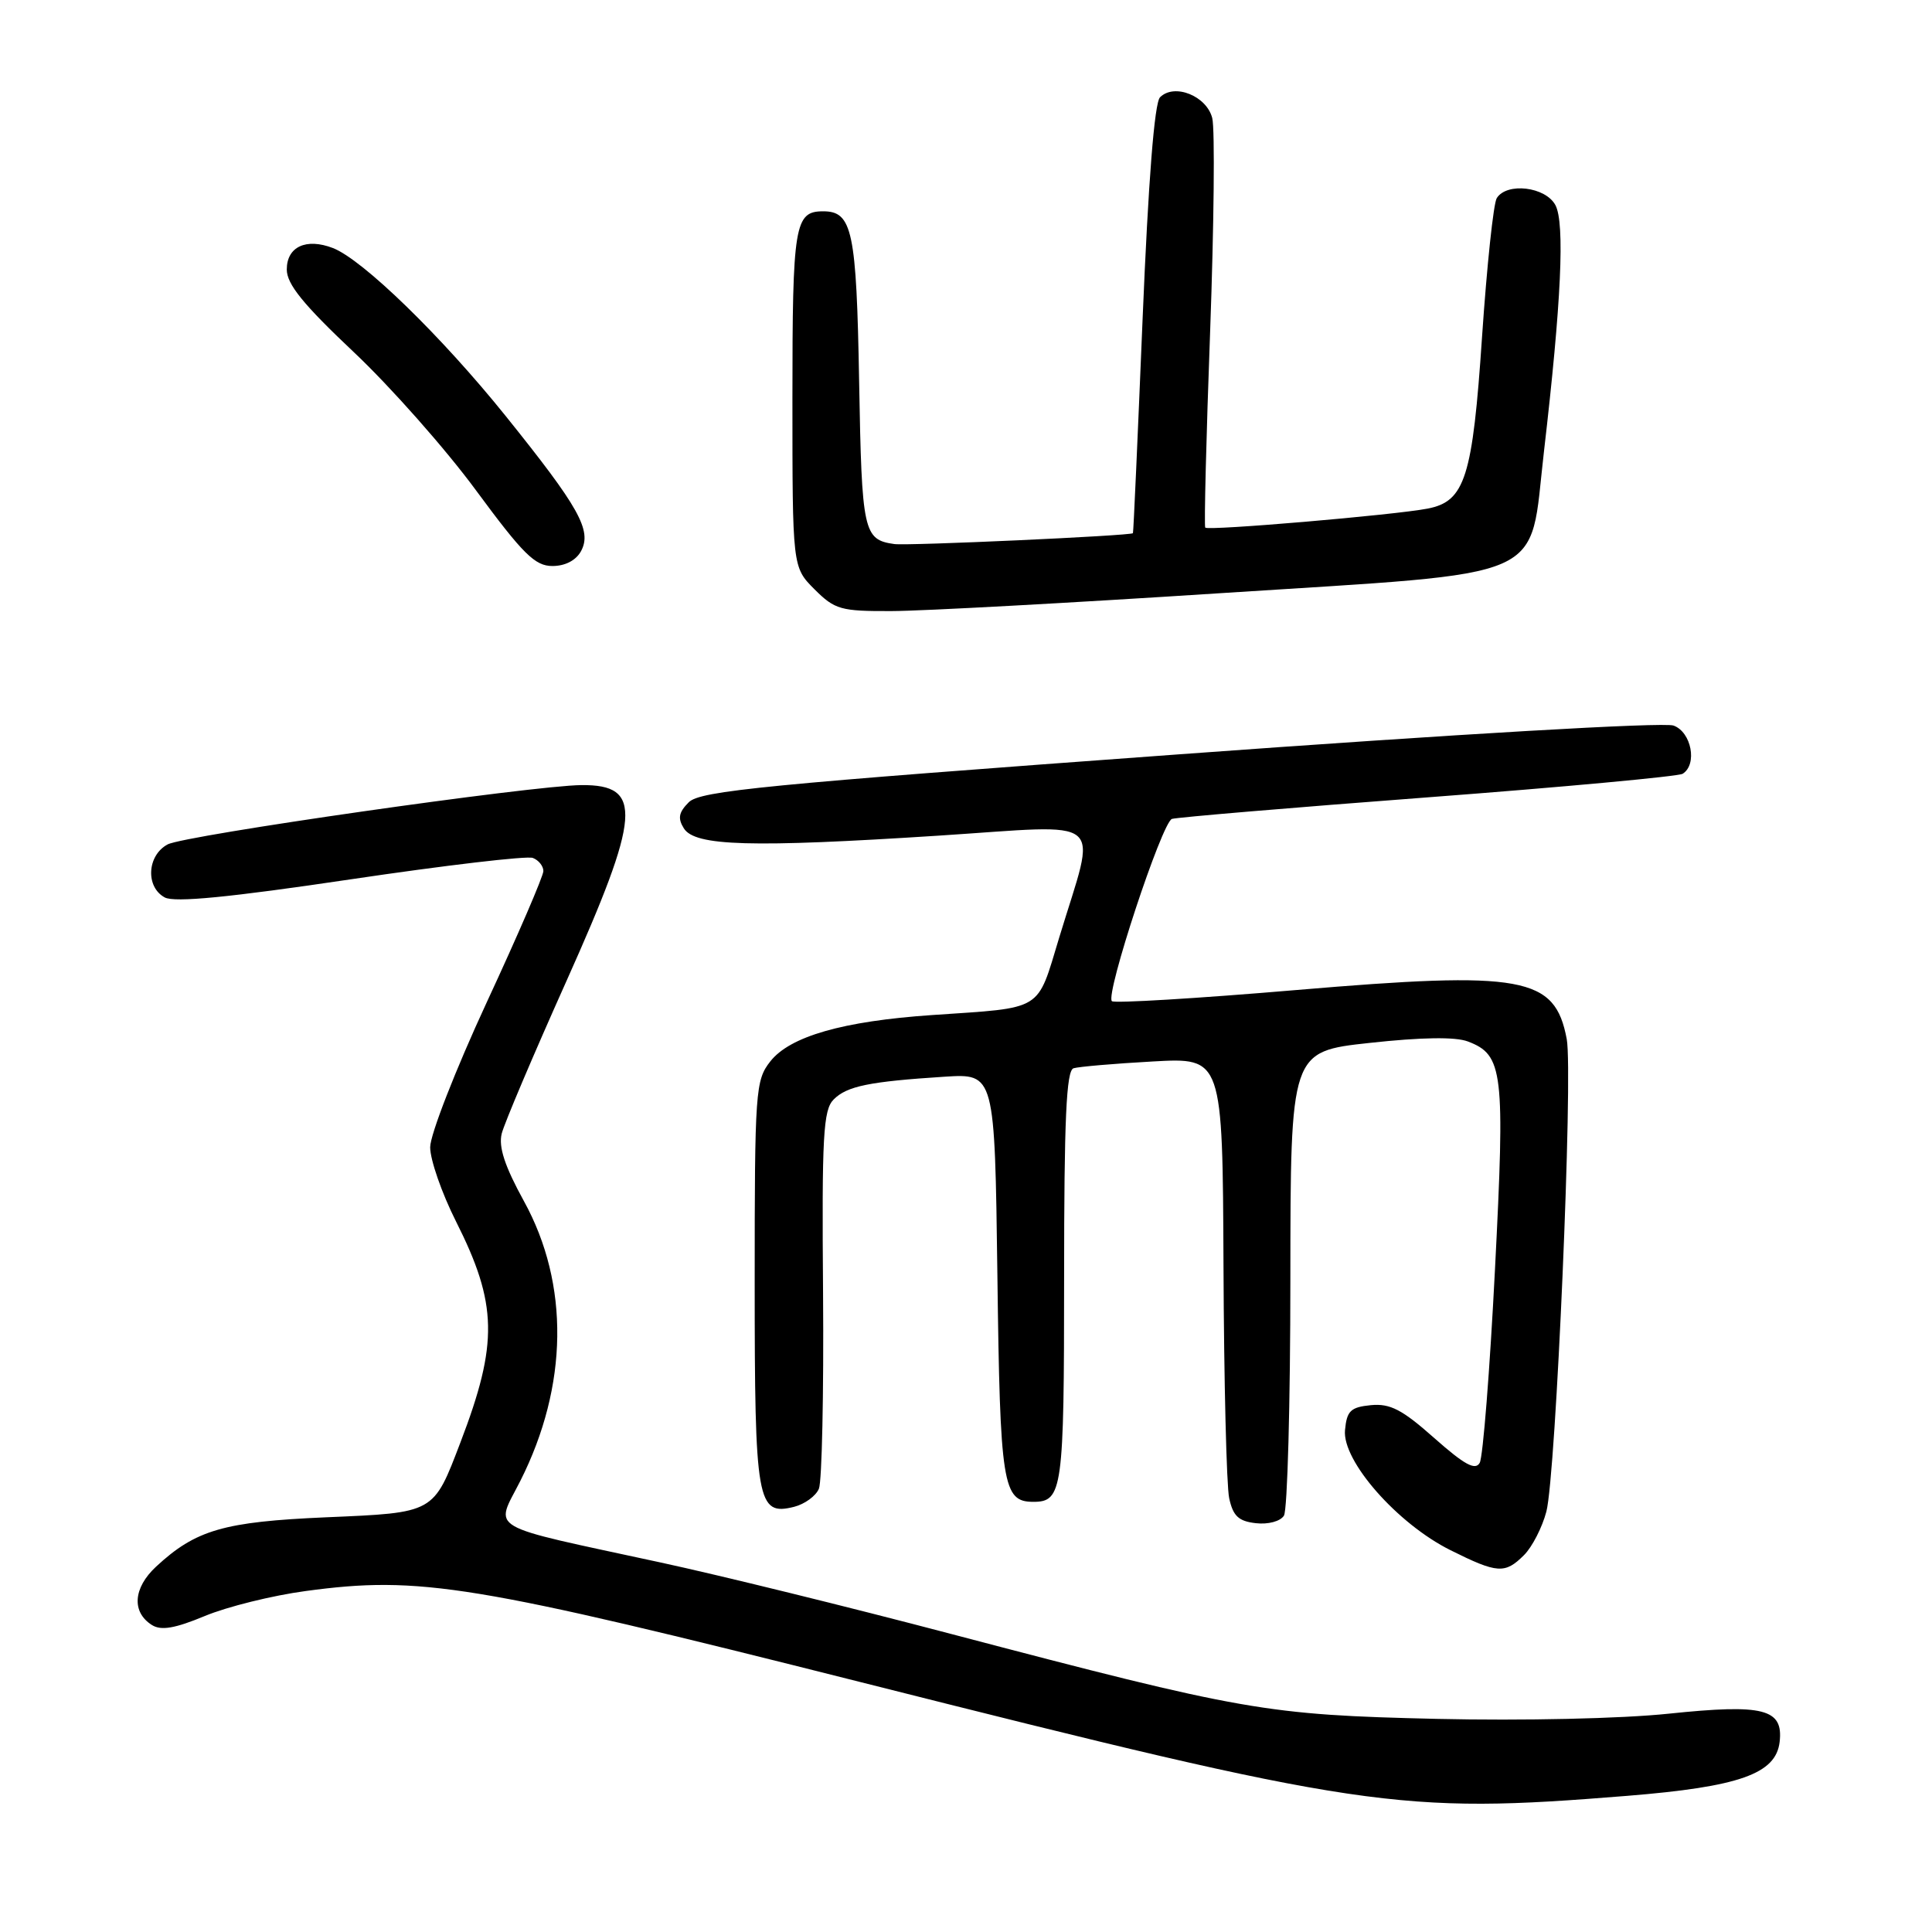<?xml version="1.0" encoding="UTF-8" standalone="no"?>
<!DOCTYPE svg PUBLIC "-//W3C//DTD SVG 1.1//EN" "http://www.w3.org/Graphics/SVG/1.1/DTD/svg11.dtd" >
<svg xmlns="http://www.w3.org/2000/svg" xmlns:xlink="http://www.w3.org/1999/xlink" version="1.1" viewBox="0 0 256 256">
 <g >
 <path fill="currentColor"
d=" M 215.60 237.96 C 230.47 236.76 235.32 235.04 235.81 230.82 C 236.32 226.42 233.70 225.76 221.13 227.07 C 214.88 227.73 201.80 228.02 190.38 227.76 C 167.74 227.23 164.93 226.74 126.00 216.50 C 112.53 212.95 95.20 208.69 87.50 207.03 C 63.94 201.93 65.58 202.89 68.95 196.22 C 75.30 183.63 75.48 170.17 69.43 159.17 C 66.88 154.53 66.04 151.98 66.48 150.21 C 66.82 148.85 70.68 139.76 75.05 130.01 C 84.93 107.96 85.24 103.96 77.05 104.03 C 70.55 104.08 24.46 110.68 22.21 111.89 C 19.48 113.35 19.26 117.54 21.84 118.92 C 23.14 119.61 30.38 118.91 46.44 116.52 C 58.96 114.66 69.83 113.38 70.60 113.68 C 71.37 113.97 72.00 114.76 72.00 115.42 C 72.00 116.08 68.63 123.91 64.50 132.80 C 60.37 141.72 57.00 150.34 57.00 152.02 C 57.00 153.68 58.54 158.11 60.42 161.84 C 65.93 172.78 66.04 177.98 61.02 191.10 C 57.41 200.56 57.64 200.43 43.21 201.05 C 29.65 201.64 25.94 202.71 20.68 207.59 C 17.64 210.41 17.42 213.62 20.14 215.33 C 21.36 216.09 23.19 215.77 27.14 214.13 C 30.09 212.90 36.10 211.41 40.50 210.82 C 55.65 208.77 62.57 209.91 114.00 222.88 C 180.79 239.73 185.35 240.40 215.60 237.96 Z  M 201.95 206.05 C 203.02 204.98 204.35 202.39 204.90 200.30 C 206.17 195.52 208.46 142.28 207.60 137.68 C 206.04 129.39 201.87 128.63 171.81 131.18 C 158.64 132.30 147.63 132.96 147.33 132.66 C 146.44 131.77 153.97 108.94 155.29 108.51 C 155.96 108.30 171.22 107.01 189.21 105.65 C 207.19 104.29 222.38 102.88 222.96 102.53 C 224.94 101.30 224.13 97.00 221.75 96.14 C 220.44 95.67 193.05 97.26 156.26 99.95 C 101.44 103.95 92.78 104.79 91.27 106.30 C 89.93 107.64 89.78 108.43 90.62 109.77 C 92.10 112.12 99.53 112.33 124.33 110.73 C 147.09 109.26 145.34 107.79 140.36 124.20 C 137.34 134.14 138.42 133.48 123.50 134.50 C 111.68 135.31 104.68 137.32 102.07 140.64 C 100.10 143.15 100.00 144.50 100.00 169.94 C 100.00 199.13 100.31 200.89 105.23 199.66 C 106.63 199.30 108.11 198.23 108.51 197.26 C 108.91 196.29 109.16 184.65 109.06 171.39 C 108.89 150.47 109.08 147.06 110.47 145.68 C 112.23 143.91 115.20 143.31 125.16 142.67 C 131.81 142.25 131.81 142.25 132.16 168.97 C 132.51 196.82 132.86 199.00 136.92 199.00 C 140.79 199.00 141.00 197.47 141.00 169.27 C 141.00 148.28 141.29 141.85 142.25 141.55 C 142.94 141.34 147.66 140.93 152.75 140.65 C 162.00 140.13 162.00 140.13 162.12 167.81 C 162.18 183.04 162.52 196.85 162.87 198.50 C 163.38 200.88 164.11 201.57 166.40 201.83 C 168.03 202.02 169.65 201.59 170.13 200.83 C 170.59 200.10 170.98 185.96 170.98 169.42 C 171.00 139.33 171.00 139.33 181.49 138.19 C 188.35 137.44 192.85 137.37 194.50 138.00 C 199.19 139.78 199.44 141.94 198.09 168.24 C 197.41 181.56 196.50 193.07 196.07 193.83 C 195.49 194.88 194.05 194.09 190.05 190.55 C 185.79 186.77 184.21 185.95 181.65 186.19 C 178.96 186.46 178.46 186.94 178.22 189.50 C 177.83 193.57 185.15 201.90 192.20 205.41 C 198.42 208.51 199.42 208.58 201.95 206.05 Z  M 161.86 78.59 C 206.02 75.73 202.55 77.25 204.58 59.85 C 206.88 40.08 207.37 29.56 206.10 27.18 C 204.79 24.74 199.67 24.13 198.33 26.25 C 197.89 26.94 197.02 35.20 196.38 44.61 C 195.13 63.25 194.13 66.43 189.18 67.39 C 184.84 68.24 160.01 70.36 159.70 69.91 C 159.54 69.68 159.83 57.97 160.35 43.89 C 160.86 29.80 160.99 17.10 160.63 15.65 C 159.89 12.71 155.61 10.99 153.71 12.89 C 152.97 13.63 152.16 23.90 151.40 42.27 C 150.76 57.79 150.19 70.57 150.12 70.65 C 149.83 70.99 120.31 72.34 118.50 72.09 C 114.41 71.51 114.19 70.52 113.84 50.61 C 113.49 30.59 112.94 28.00 109.08 28.00 C 105.29 28.00 105.00 29.73 105.00 52.78 C 105.00 75.15 105.00 75.15 107.92 78.08 C 110.63 80.78 111.39 81.00 118.17 80.97 C 122.20 80.96 141.86 79.89 161.86 78.59 Z  M 77.00 73.01 C 78.45 70.28 76.76 67.25 66.97 55.08 C 58.48 44.53 48.06 34.40 44.12 32.87 C 40.57 31.50 38.00 32.69 38.00 35.71 C 38.00 37.65 40.17 40.33 46.87 46.65 C 51.75 51.25 59.06 59.51 63.10 65.01 C 69.31 73.43 70.89 75.00 73.20 75.00 C 74.90 75.00 76.33 74.25 77.00 73.01 Z "/>
</g>
</svg>